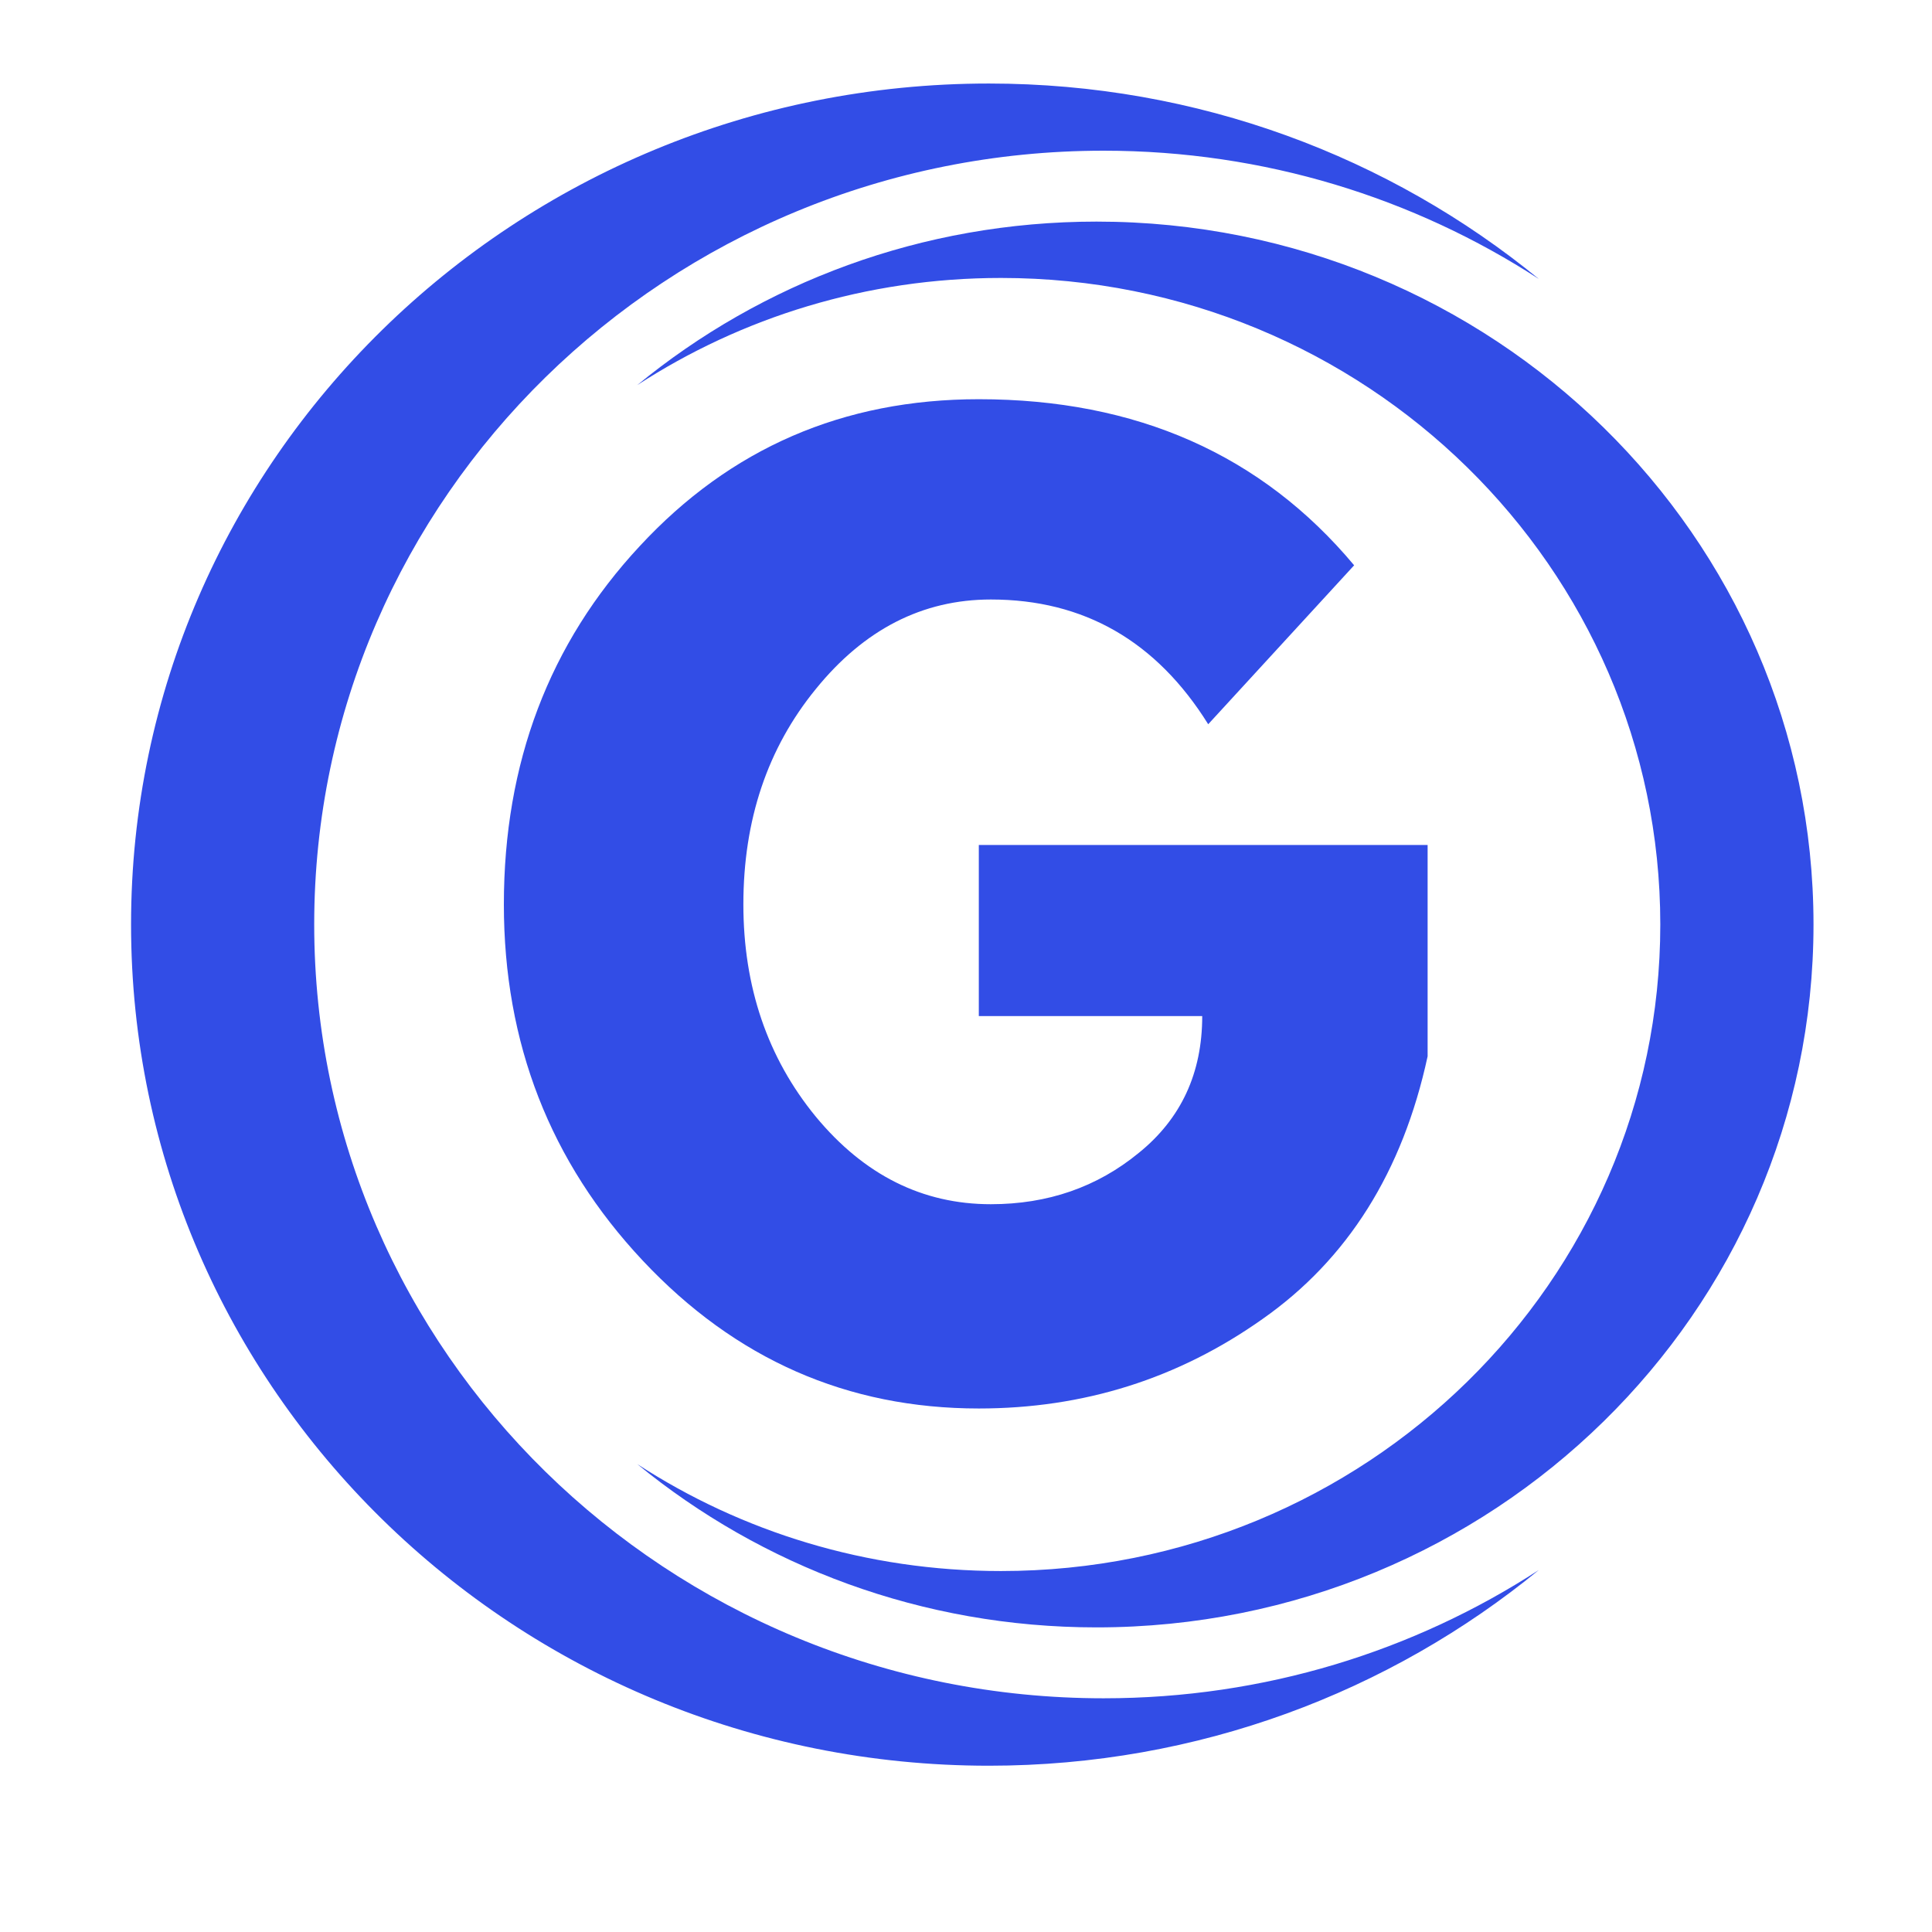 <svg xmlns="http://www.w3.org/2000/svg" xmlns:xlink="http://www.w3.org/1999/xlink" width="40" zoomAndPan="magnify" viewBox="0 0 30 30" height="40" preserveAspectRatio="xMidYMid meet" version="1.0"><defs><g/><clipPath id="dfb689ecd6"><path d="M 2.035 1.293 L 24 1.293 L 24 27.422 L 2.035 27.422 Z M 2.035 1.293 " clip-rule="nonzero"/></clipPath><clipPath id="3d690ee649"><path d="M 9 3 L 28.164 3 L 28.164 26 L 9 26 Z M 9 3 " clip-rule="nonzero"/></clipPath></defs><g clip-path="url(#dfb689ecd6)"><path fill="#324de6" d="M 17.137 26.371 C 10.367 26.371 4.879 20.992 4.879 14.355 C 4.879 7.719 10.367 2.34 17.137 2.34 C 19.633 2.34 21.957 3.074 23.895 4.332 C 21.582 2.438 18.605 1.297 15.355 1.297 C 7.996 1.297 2.035 7.145 2.035 14.355 C 2.035 21.57 7.996 27.418 15.355 27.418 C 18.605 27.418 21.582 26.273 23.895 24.379 C 21.957 25.637 19.637 26.371 17.137 26.371 Z M 17.137 26.371 " fill-opacity="1" fill-rule="nonzero"/></g><g clip-path="url(#3d690ee649)"><path fill="#324de6" d="M 15.543 4.316 C 21.199 4.316 25.781 8.812 25.781 14.355 C 25.781 19.902 21.199 24.395 15.543 24.395 C 13.453 24.395 11.512 23.785 9.895 22.734 C 11.824 24.316 14.312 25.27 17.027 25.27 C 23.176 25.27 28.16 20.383 28.16 14.355 C 28.16 8.328 23.176 3.441 17.027 3.441 C 14.312 3.441 11.824 4.395 9.895 5.98 C 11.512 4.93 13.453 4.316 15.543 4.316 Z M 15.543 4.316 " fill-opacity="1" fill-rule="nonzero"/></g><g fill="#324de6" fill-opacity="1"><g transform="translate(7.402, 21.59)"><g><path d="M 14.766 -8.469 L 14.766 -5.188 C 14.379 -3.395 13.523 -2.035 12.203 -1.109 C 10.891 -0.18 9.422 0.281 7.797 0.281 C 5.754 0.281 4.016 -0.484 2.578 -2.016 C 1.141 -3.547 0.422 -5.391 0.422 -7.547 C 0.422 -9.742 1.125 -11.598 2.531 -13.109 C 3.938 -14.629 5.691 -15.391 7.797 -15.391 C 10.242 -15.391 12.188 -14.531 13.625 -12.812 L 11.359 -10.344 C 10.555 -11.633 9.43 -12.281 7.984 -12.281 C 6.922 -12.281 6.016 -11.816 5.266 -10.891 C 4.516 -9.973 4.141 -8.859 4.141 -7.547 C 4.141 -6.266 4.516 -5.164 5.266 -4.25 C 6.016 -3.344 6.922 -2.891 7.984 -2.891 C 8.867 -2.891 9.633 -3.156 10.281 -3.688 C 10.938 -4.219 11.266 -4.926 11.266 -5.812 L 7.797 -5.812 L 7.797 -8.469 Z M 14.766 -8.469 "/></g></g></g></svg>